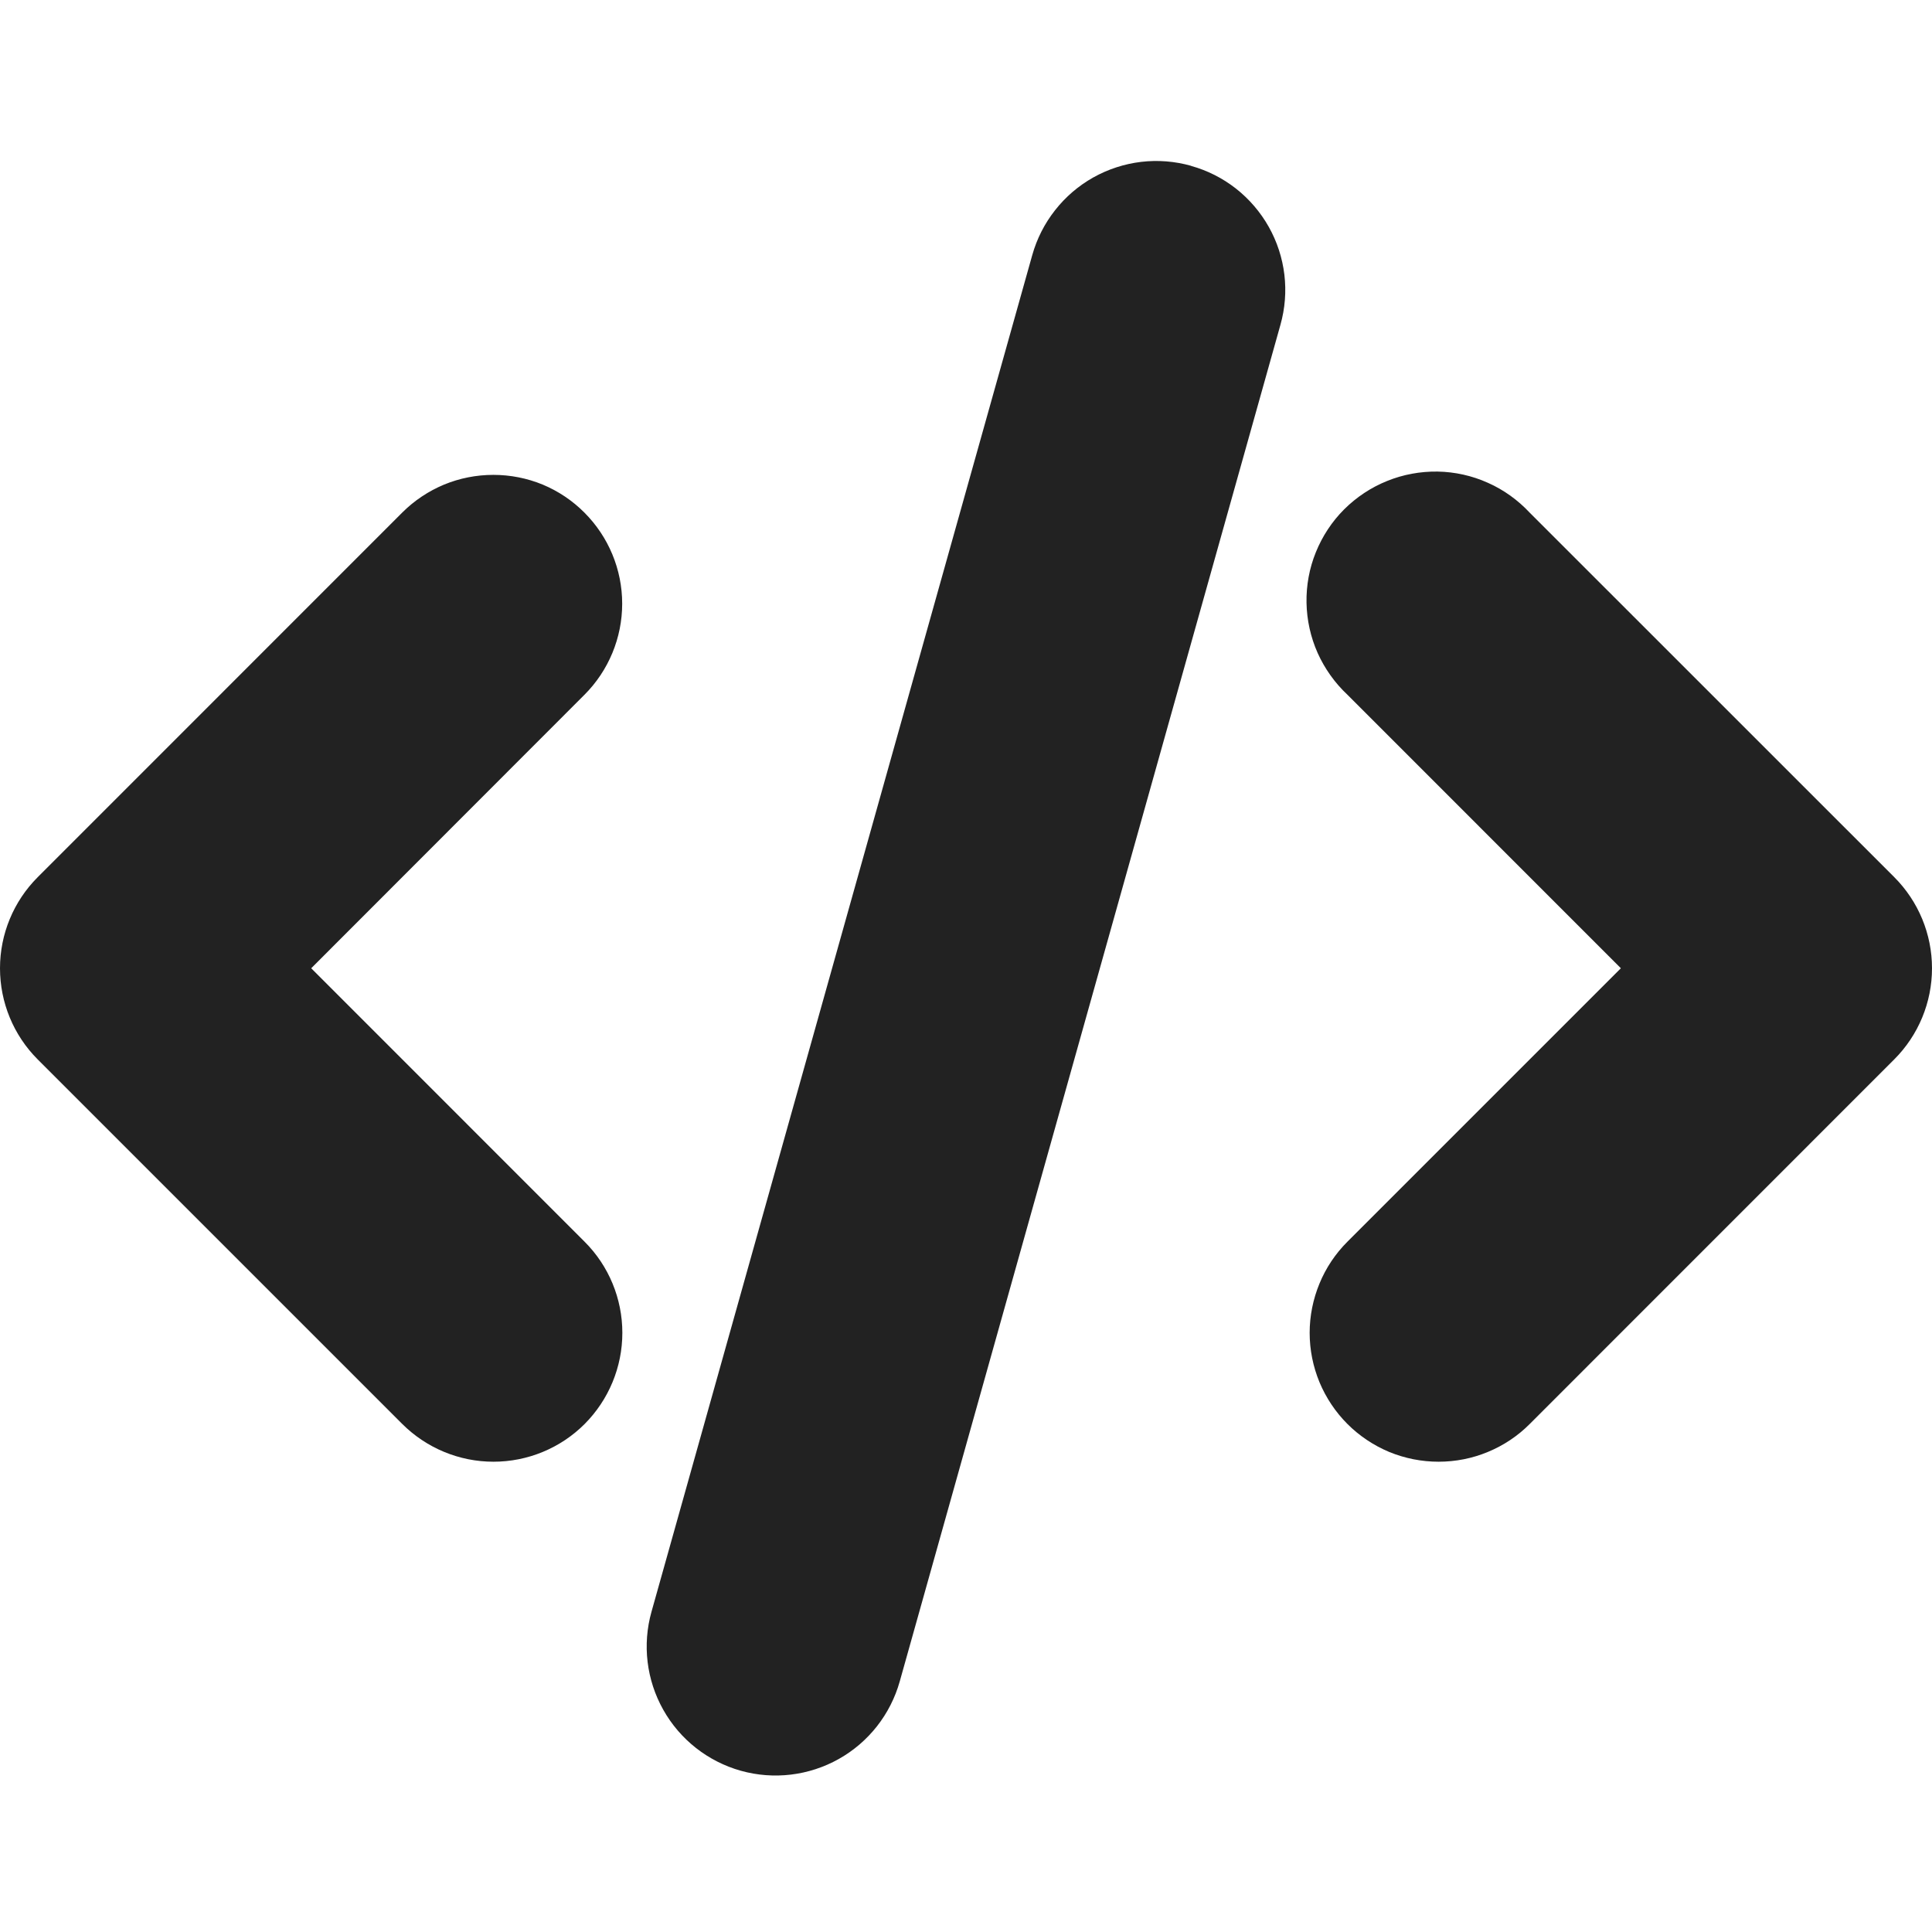 <svg width="24" height="24" viewBox="0 0 24 24" fill="none" xmlns="http://www.w3.org/2000/svg">
<g clip-path="url(#clip0_466_42)">
<path d="M14.796 2.061C14.999 2.117 15.188 2.213 15.354 2.343C15.519 2.473 15.658 2.635 15.761 2.818C15.864 3.001 15.93 3.203 15.955 3.412C15.98 3.621 15.963 3.833 15.906 4.035L11.177 20.887C11.062 21.296 10.79 21.643 10.419 21.851C10.049 22.059 9.611 22.111 9.203 21.997C8.794 21.882 8.447 21.61 8.239 21.239C8.031 20.869 7.978 20.431 8.093 20.022L12.823 3.169C12.88 2.966 12.976 2.777 13.106 2.612C13.236 2.446 13.397 2.308 13.58 2.205C13.764 2.102 13.966 2.036 14.174 2.011C14.383 1.986 14.595 2.003 14.797 2.06L14.796 2.061ZM7.26 6.368C7.56 6.668 7.729 7.075 7.729 7.499C7.729 7.924 7.56 8.331 7.26 8.631L3.866 12.028L7.262 15.425C7.563 15.725 7.731 16.133 7.731 16.557C7.731 16.982 7.562 17.389 7.262 17.69C6.962 17.99 6.554 18.158 6.13 18.158C5.705 18.158 5.298 17.989 4.997 17.689L0.468 13.16C0.168 12.86 0 12.453 0 12.028C0 11.604 0.168 11.197 0.468 10.897L4.996 6.368C5.145 6.219 5.322 6.101 5.516 6.02C5.71 5.94 5.918 5.899 6.129 5.899C6.339 5.899 6.548 5.94 6.742 6.02C6.936 6.101 7.112 6.219 7.26 6.368ZM16.739 8.631C16.582 8.484 16.456 8.307 16.368 8.111C16.281 7.915 16.234 7.703 16.23 7.488C16.226 7.273 16.265 7.059 16.346 6.86C16.427 6.66 16.546 6.479 16.698 6.327C16.851 6.175 17.032 6.055 17.231 5.975C17.43 5.894 17.644 5.855 17.859 5.858C18.074 5.862 18.286 5.909 18.482 5.997C18.679 6.084 18.855 6.211 19.002 6.368L23.531 10.896C23.831 11.196 24 11.603 24 12.028C24 12.453 23.831 12.86 23.531 13.16L19.003 17.689C18.855 17.838 18.678 17.956 18.484 18.036C18.29 18.117 18.081 18.158 17.871 18.158C17.661 18.158 17.453 18.117 17.258 18.037C17.064 17.956 16.887 17.838 16.739 17.69C16.59 17.541 16.472 17.364 16.391 17.17C16.311 16.976 16.269 16.768 16.269 16.557C16.269 16.347 16.311 16.139 16.391 15.945C16.471 15.75 16.589 15.574 16.738 15.425L20.135 12.028L16.739 8.631Z" fill="#222222"/>
</g>
<defs>
<clipPath id="clip0_466_42">
<rect width="24" height="24" fill="white"/>
</clipPath>
</defs>
</svg>
